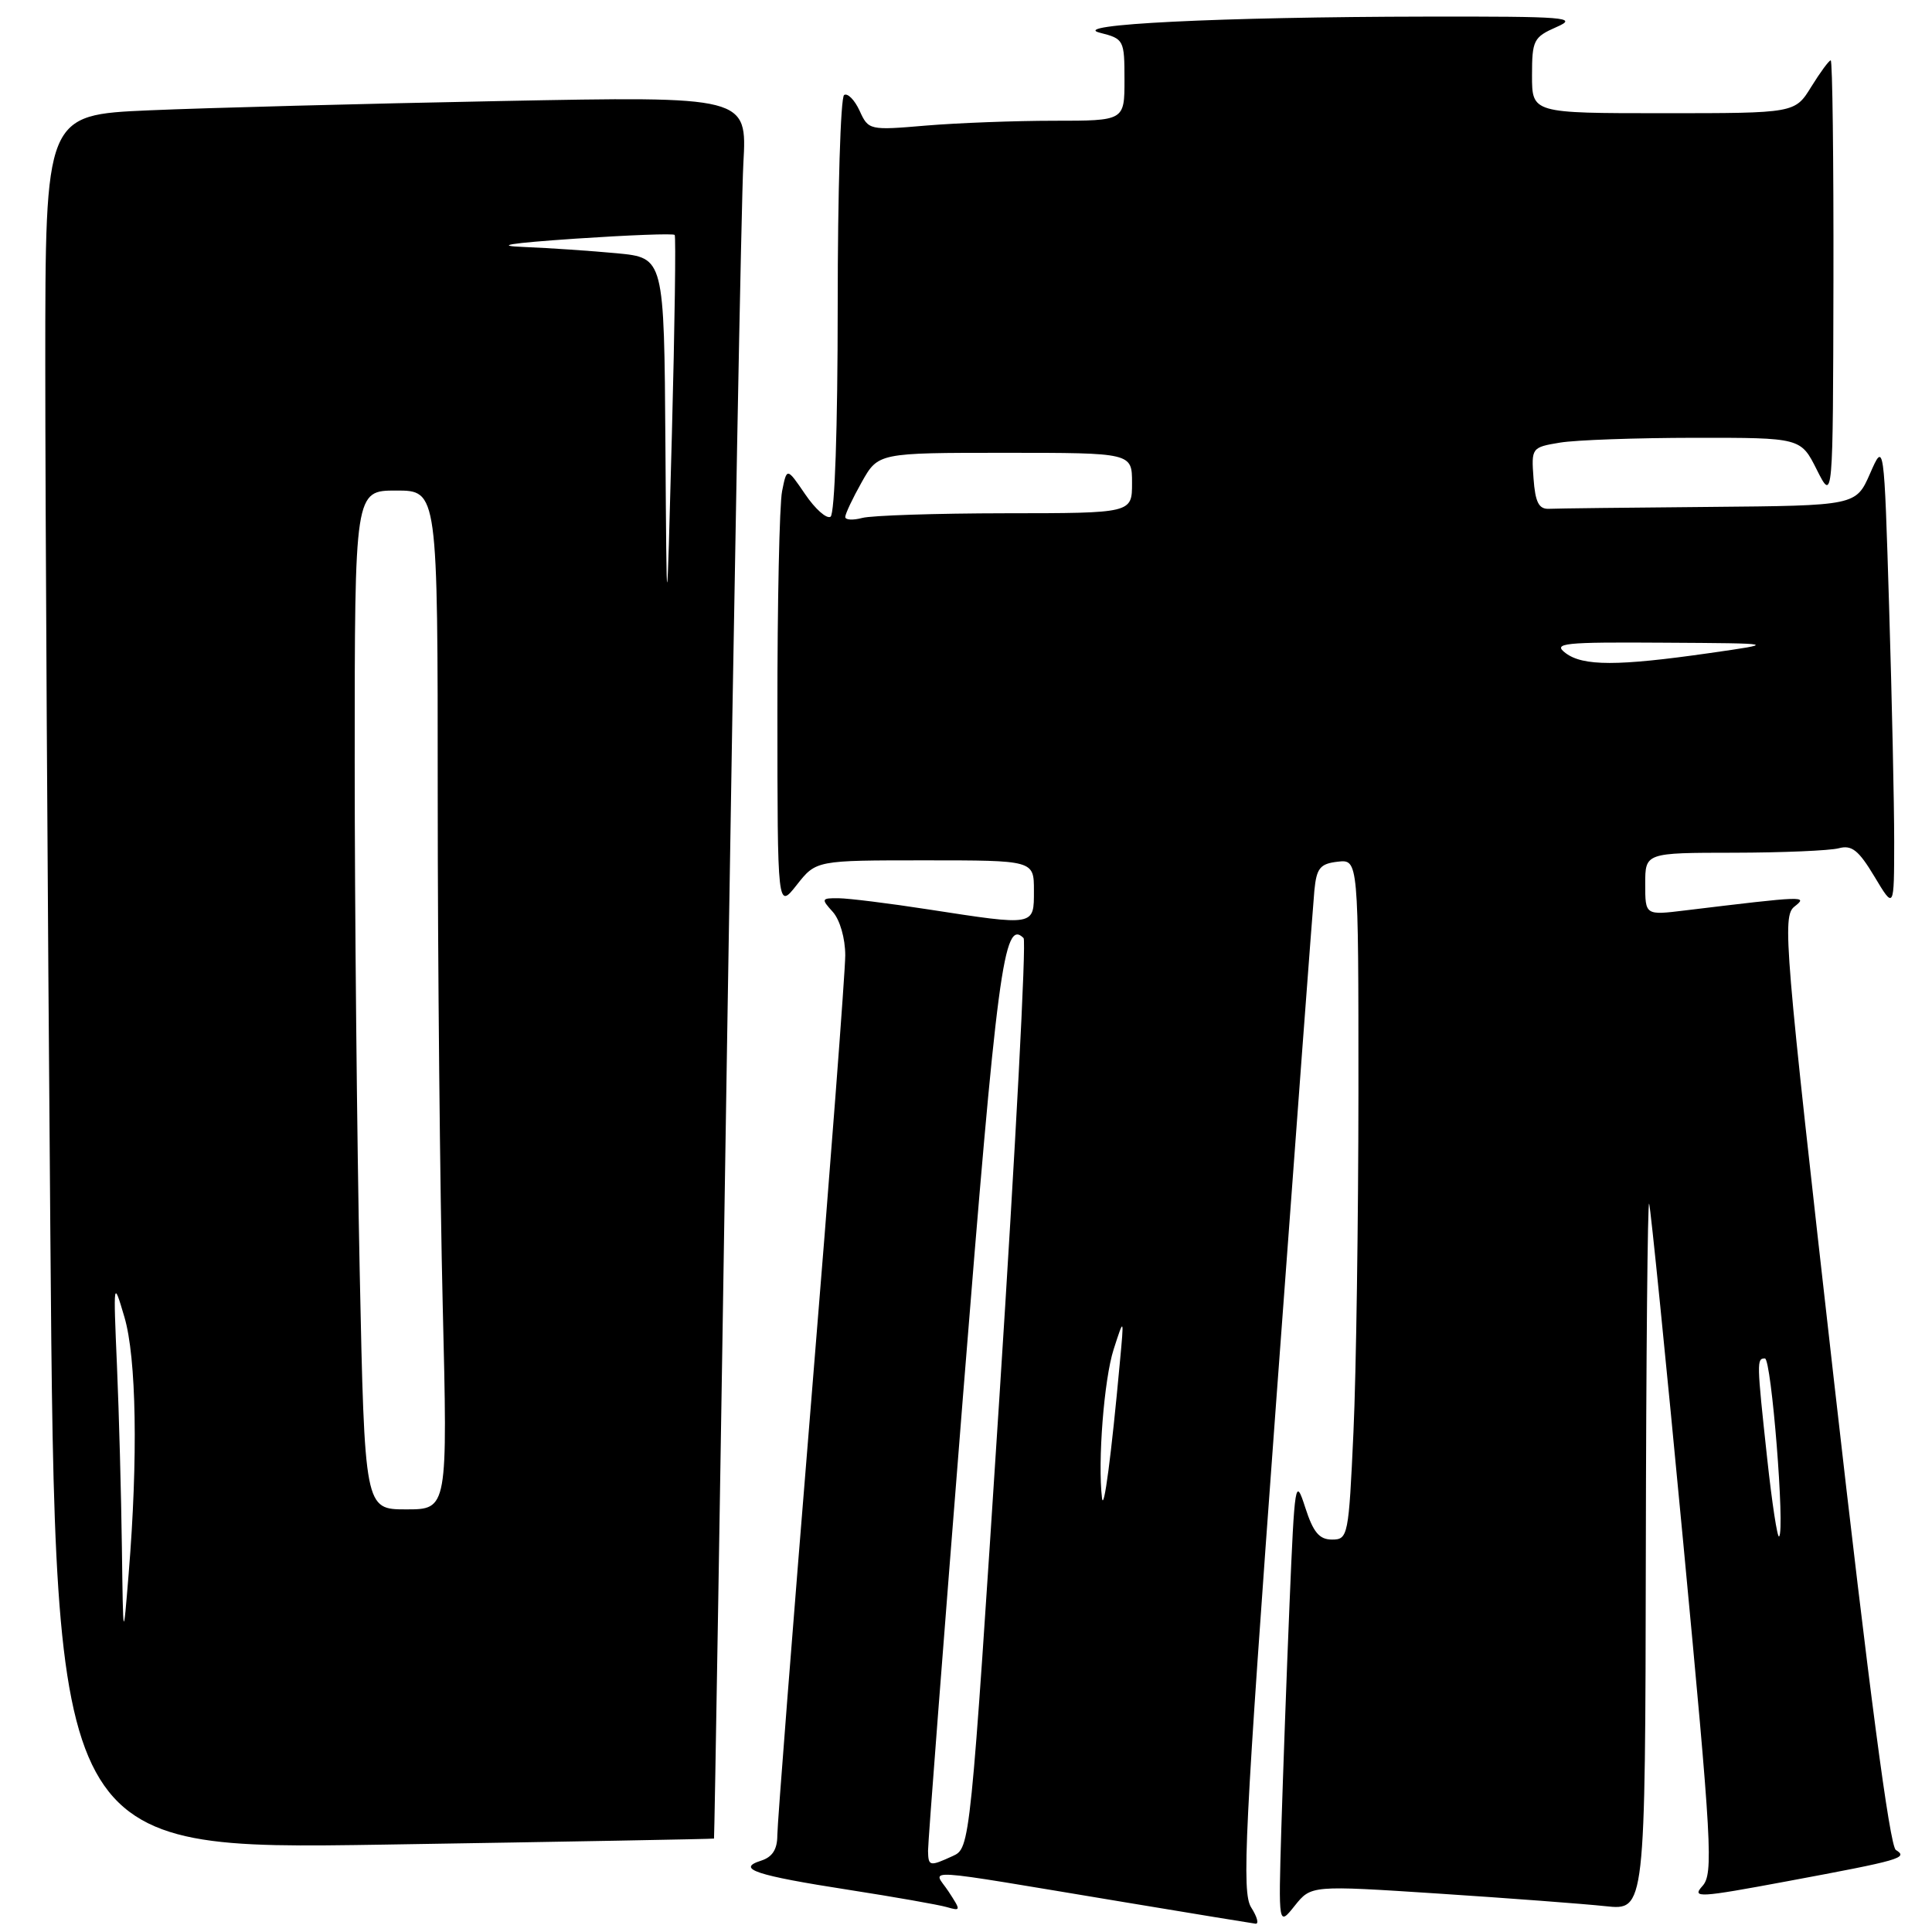<?xml version="1.0" encoding="UTF-8" standalone="no"?>
<!DOCTYPE svg PUBLIC "-//W3C//DTD SVG 1.1//EN" "http://www.w3.org/Graphics/SVG/1.1/DTD/svg11.dtd" >
<svg xmlns="http://www.w3.org/2000/svg" xmlns:xlink="http://www.w3.org/1999/xlink" version="1.1" viewBox="0 0 256 256">
 <g >
 <path fill="currentColor"
d=" M 165.79 252.75 C 164.52 250.76 164.90 242.93 169.08 186.00 C 171.69 150.52 173.98 119.92 174.16 118.00 C 174.45 115.03 174.91 114.45 177.25 114.18 C 180.00 113.87 180.00 113.87 180.00 144.68 C 179.99 161.63 179.70 181.91 179.34 189.75 C 178.71 203.54 178.62 204.00 176.50 204.00 C 174.81 204.00 174.01 203.04 172.95 199.75 C 171.64 195.68 171.55 196.23 170.87 212.50 C 170.48 221.85 170.00 235.29 169.78 242.37 C 169.40 255.23 169.40 255.23 171.56 252.52 C 173.73 249.81 173.73 249.81 190.61 250.91 C 199.90 251.52 209.86 252.27 212.75 252.58 C 218.00 253.14 218.00 253.14 218.08 205.82 C 218.12 179.79 218.32 158.95 218.52 159.50 C 218.72 160.05 220.75 180.22 223.03 204.32 C 226.84 244.54 227.05 248.29 225.58 249.91 C 224.13 251.52 225.09 251.46 236.74 249.29 C 251.88 246.47 252.90 246.18 251.21 245.13 C 250.40 244.63 247.65 223.81 243.01 182.94 C 236.45 125.08 236.14 121.42 237.77 120.13 C 239.60 118.69 239.28 118.70 223.25 120.64 C 218.00 121.28 218.00 121.28 218.00 117.14 C 218.00 113.00 218.00 113.00 229.75 112.99 C 236.21 112.98 242.46 112.71 243.64 112.40 C 245.37 111.93 246.28 112.66 248.38 116.16 C 250.98 120.50 250.98 120.50 250.99 111.50 C 250.99 106.55 250.69 92.60 250.32 80.50 C 249.65 58.50 249.65 58.50 247.79 62.75 C 245.92 67.00 245.92 67.00 226.46 67.17 C 215.76 67.26 206.21 67.37 205.25 67.42 C 203.90 67.48 203.43 66.56 203.20 63.39 C 202.90 59.34 202.95 59.27 206.70 58.65 C 208.79 58.30 216.82 58.02 224.55 58.01 C 238.61 58.00 238.61 58.00 240.74 62.25 C 242.88 66.50 242.88 66.50 242.94 37.25 C 242.97 21.16 242.81 8.00 242.58 8.00 C 242.35 8.00 241.19 9.58 240.00 11.50 C 237.84 15.00 237.84 15.00 220.42 15.00 C 203.00 15.00 203.00 15.00 203.00 10.00 C 203.00 5.32 203.21 4.92 206.25 3.58 C 209.19 2.30 207.56 2.17 189.00 2.20 C 161.67 2.24 141.40 3.24 145.75 4.34 C 148.92 5.14 149.00 5.30 149.00 10.58 C 149.00 16.00 149.00 16.00 139.65 16.00 C 134.51 16.00 126.88 16.29 122.69 16.64 C 115.20 17.28 115.07 17.25 113.90 14.67 C 113.24 13.24 112.32 12.30 111.85 12.59 C 111.38 12.88 111.00 25.44 111.00 40.50 C 111.00 56.64 110.61 68.12 110.05 68.47 C 109.53 68.79 108.02 67.45 106.69 65.49 C 104.26 61.93 104.26 61.93 103.63 65.09 C 103.28 66.83 103.00 80.01 103.01 94.37 C 103.02 120.50 103.02 120.50 105.58 117.25 C 108.14 114.00 108.14 114.00 122.57 114.00 C 137.00 114.00 137.00 114.00 137.00 118.00 C 137.00 122.73 137.21 122.69 123.00 120.50 C 117.78 119.69 112.42 119.03 111.10 119.02 C 108.83 119.00 108.79 119.11 110.35 120.83 C 111.29 121.88 112.00 124.33 112.00 126.59 C 112.00 128.75 109.98 155.27 107.50 185.51 C 105.03 215.76 103.00 241.71 103.00 243.18 C 103.00 245.05 102.35 246.07 100.84 246.55 C 97.48 247.62 100.12 248.50 112.50 250.42 C 118.55 251.36 124.38 252.39 125.45 252.70 C 127.34 253.24 127.35 253.18 125.67 250.61 C 123.66 247.55 120.85 247.38 149.00 252.05 C 158.07 253.56 165.89 254.84 166.37 254.90 C 166.84 254.95 166.58 253.99 165.79 252.75 Z  M 94.61 243.62 C 94.67 243.55 95.46 195.58 96.36 137.00 C 97.27 78.42 98.23 26.51 98.50 21.63 C 99.00 12.75 99.00 12.75 66.25 13.39 C 48.24 13.74 27.31 14.29 19.75 14.62 C 6.00 15.22 6.00 15.22 6.00 48.36 C 6.00 66.59 6.30 118.31 6.67 163.31 C 7.33 245.11 7.33 245.11 50.92 244.42 C 74.89 244.04 94.55 243.68 94.61 243.62 Z  M 122.97 245.25 C 122.95 244.29 125.04 217.18 127.60 185.00 C 132.13 128.33 133.01 121.67 135.63 124.30 C 136.01 124.67 134.57 151.96 132.44 184.93 C 128.56 244.88 128.56 244.88 126.23 245.94 C 123.17 247.34 123.01 247.30 122.97 245.25 Z  M 234.16 193.25 C 232.77 180.40 232.76 180.00 233.86 180.00 C 234.72 180.00 236.54 202.80 235.74 203.59 C 235.51 203.82 234.80 199.17 234.16 193.25 Z  M 146.02 198.50 C 145.44 193.68 146.29 182.77 147.56 178.81 C 148.95 174.50 148.95 174.50 148.39 180.50 C 147.26 192.84 146.26 200.44 146.02 198.50 Z  M 207.44 86.53 C 205.71 85.22 207.11 85.07 220.50 85.16 C 235.50 85.25 235.50 85.25 226.50 86.54 C 214.35 88.28 209.75 88.28 207.44 86.53 Z  M 112.00 68.50 C 112.00 68.10 112.98 66.02 114.18 63.89 C 116.37 60.00 116.37 60.00 133.18 60.00 C 150.00 60.00 150.00 60.00 150.00 64.00 C 150.00 68.00 150.00 68.00 133.25 68.01 C 124.04 68.02 115.49 68.30 114.25 68.63 C 113.01 68.96 112.00 68.90 112.00 68.50 Z  M 16.15 205.00 C 16.06 198.12 15.77 187.32 15.50 181.00 C 15.01 169.62 15.02 169.55 16.48 174.50 C 18.08 179.89 18.30 193.24 17.05 208.50 C 16.32 217.50 16.32 217.50 16.15 205.00 Z  M 47.66 168.34 C 47.30 150.92 47.00 120.55 47.00 100.84 C 47.00 65.00 47.00 65.00 52.50 65.00 C 58.00 65.00 58.00 65.00 58.00 105.34 C 58.00 127.52 58.30 157.90 58.66 172.84 C 59.32 200.00 59.32 200.00 53.82 200.00 C 48.32 200.00 48.32 200.00 47.66 168.34 Z  M 88.17 58.83 C 88.00 34.16 88.00 34.16 81.75 33.56 C 78.31 33.24 72.80 32.86 69.50 32.73 C 65.33 32.57 67.40 32.23 76.29 31.62 C 83.33 31.15 89.23 30.92 89.40 31.13 C 89.57 31.33 89.41 43.20 89.03 57.50 C 88.34 83.50 88.34 83.50 88.17 58.83 Z "/>
</g>
</svg>
